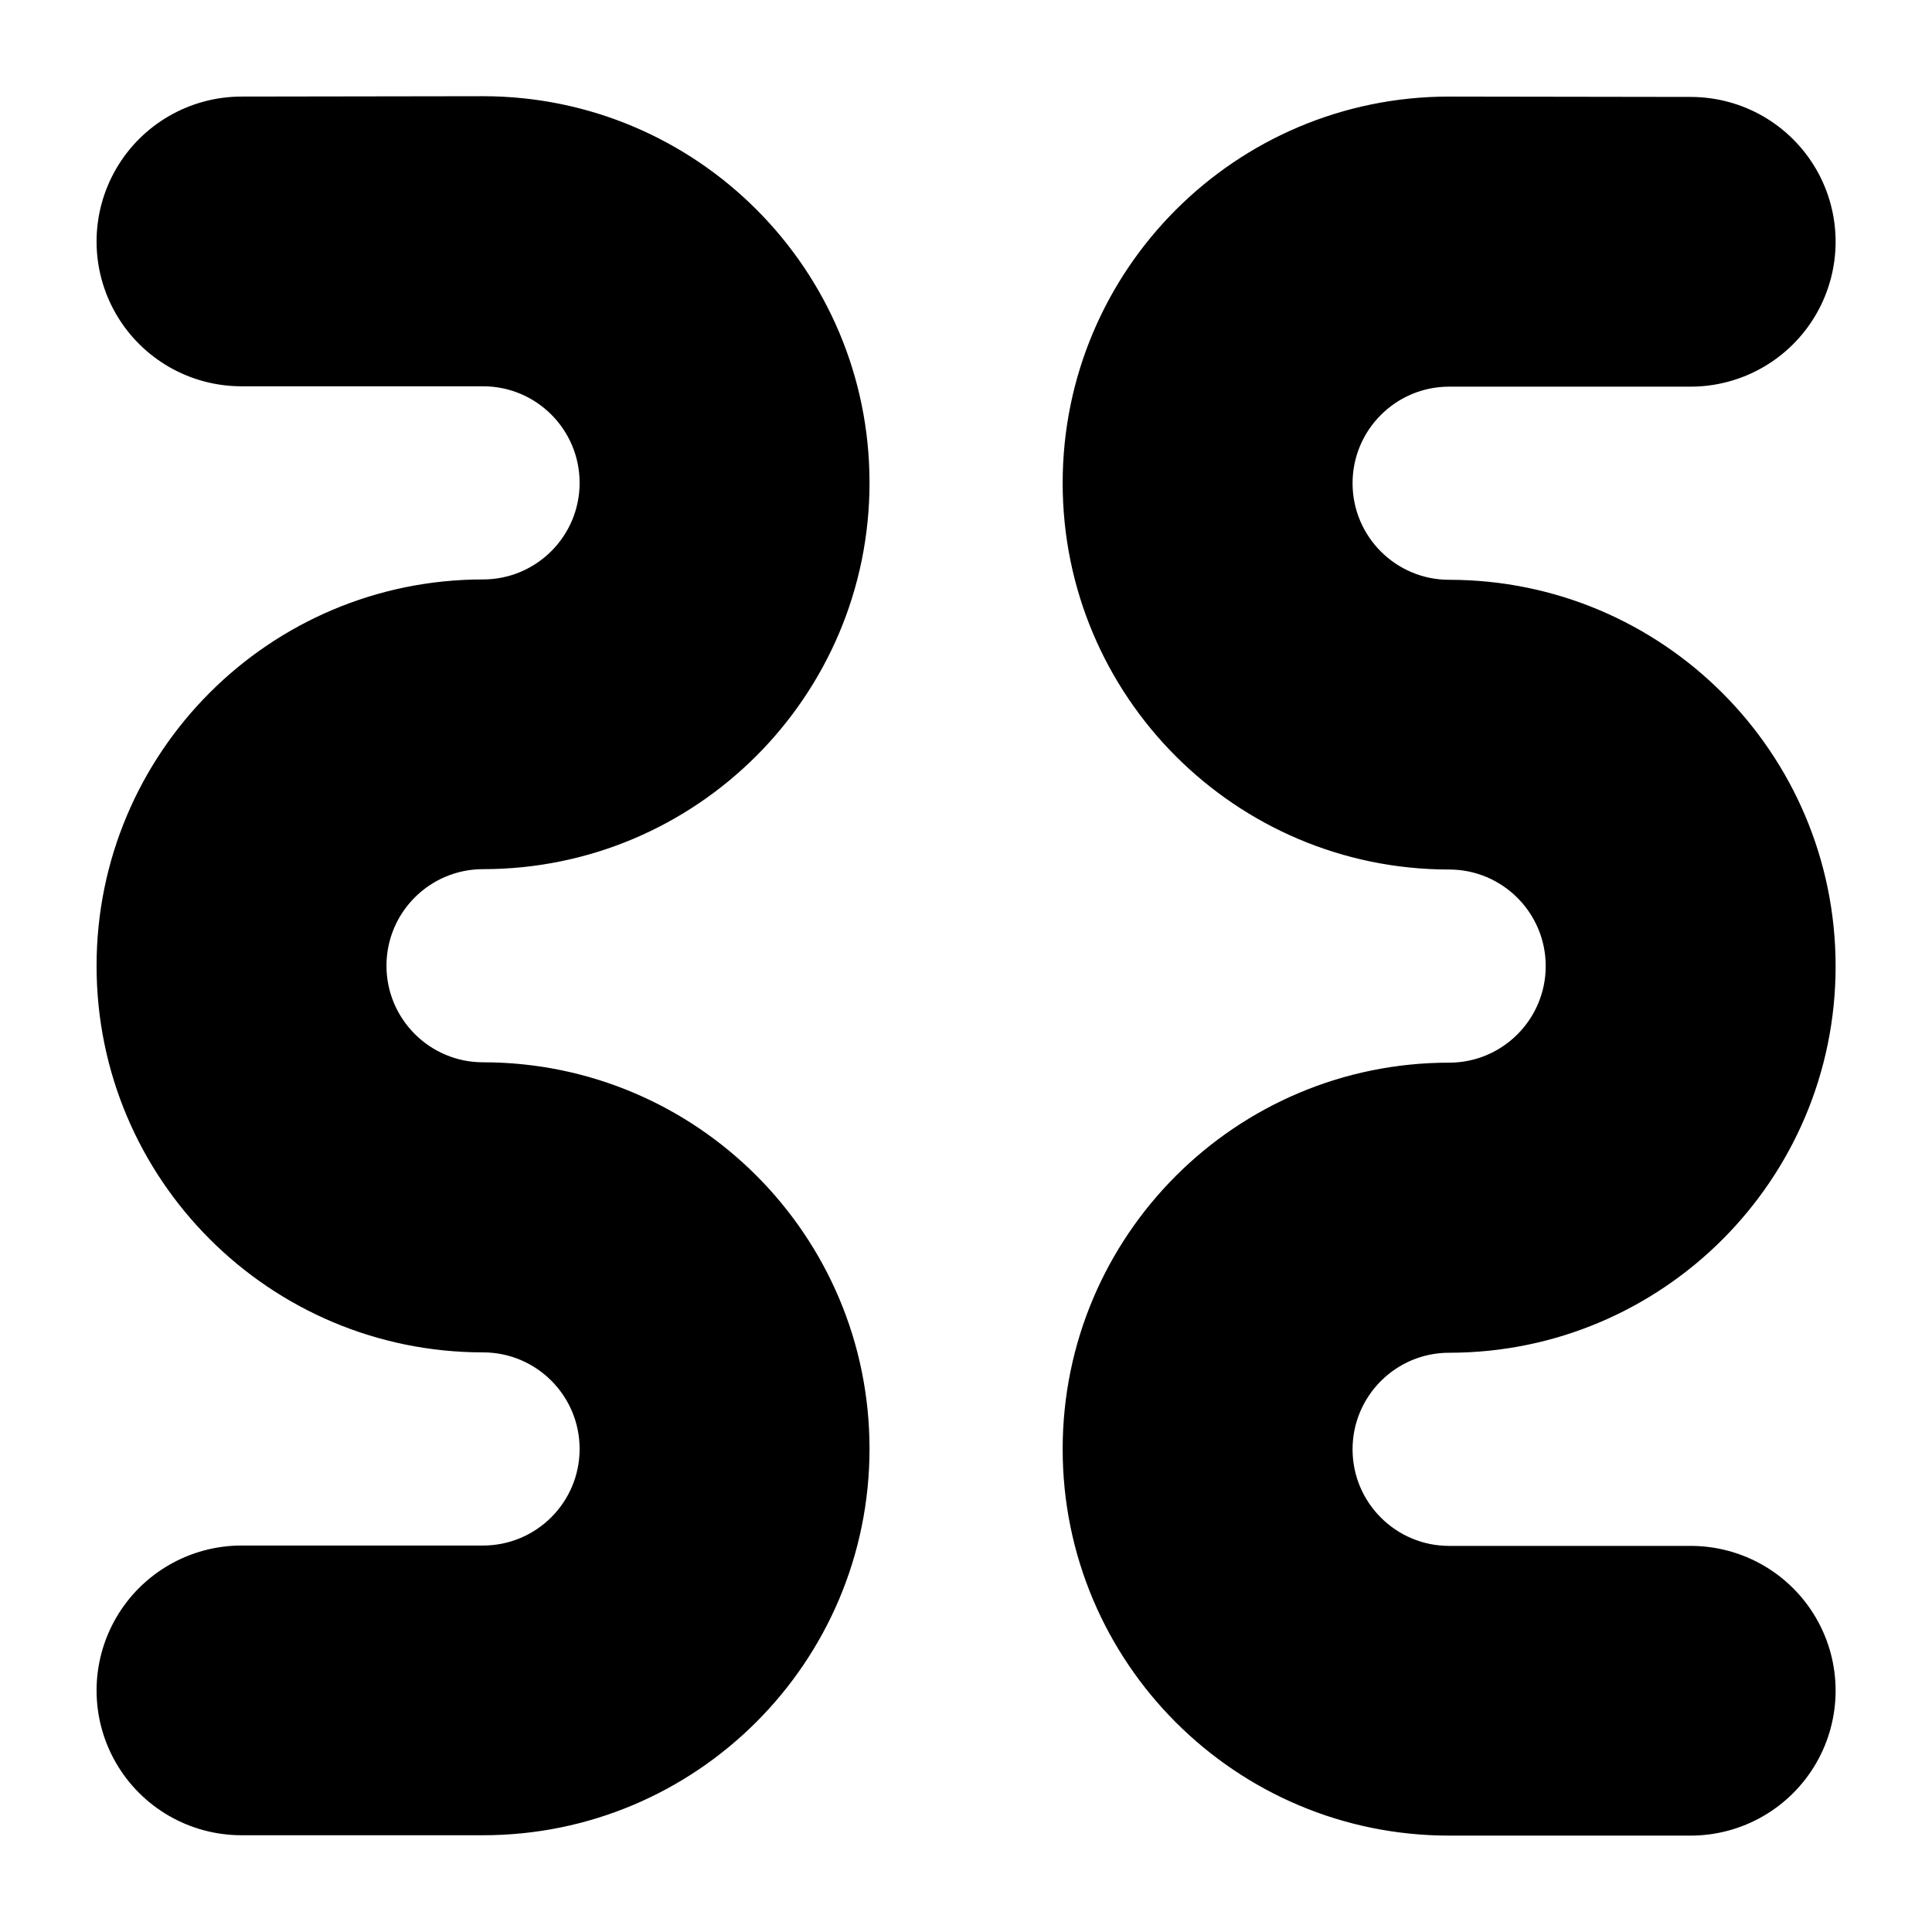<?xml version="1.0" encoding="UTF-8" standalone="no"?>
<svg
   xmlns:dc="http://purl.org/dc/elements/1.1/"
   xmlns:cc="http://creativecommons.org/ns#"
   xmlns:rdf="http://www.w3.org/1999/02/22-rdf-syntax-ns#"
   xmlns:svg="http://www.w3.org/2000/svg"
   xmlns="http://www.w3.org/2000/svg"
   id="svg8"
   version="1.1"
   viewBox="0 0 10.583 10.583"
   height="40"
   width="40">
  <defs
     id="defs2" />
  <g
     transform="translate(0,-286.417)"
     id="layer1">
    <path
       id="path640"
       d="m 1.323,286.946 c -0.283,1.1e-4 -0.545,0.151 -0.687,0.396 -0.142,0.245 -0.143,0.548 -0.001,0.794 0.142,0.246 0.404,0.397 0.688,0.397 H 2.646 c 0.292,0 0.529,0.237 0.529,0.529 0,0.292 -0.237,0.529 -0.529,0.529 -1.169,0 -2.117,0.948 -2.117,2.117 0,1.169 0.948,2.117 2.117,2.117 0.292,0 0.529,0.237 0.529,0.529 0,0.292 -0.237,0.529 -0.529,0.529 H 1.323 c -0.283,1.1e-4 -0.545,0.151 -0.687,0.396 -0.142,0.245 -0.143,0.548 -0.001,0.794 0.142,0.246 0.404,0.397 0.688,0.397 H 2.646 c 1.169,0 2.117,-0.948 2.117,-2.117 0,-1.169 -0.948,-2.117 -2.117,-2.117 -0.292,0 -0.529,-0.237 -0.529,-0.529 0,-0.292 0.237,-0.529 0.529,-0.529 1.169,0 2.117,-0.948 2.117,-2.117 0,-1.169 -0.947,-2.116 -2.116,-2.117 z m 6.615,0 c -1.169,0 -2.117,0.948 -2.117,2.117 0,1.169 0.948,2.117 2.117,2.117 0.292,0 0.529,0.237 0.529,0.529 0,0.292 -0.237,0.529 -0.529,0.529 -1.169,0 -2.117,0.948 -2.117,2.117 0,1.169 0.948,2.117 2.117,2.117 h 1.323 c 0.283,-1.1e-4 0.545,-0.151 0.687,-0.396 0.142,-0.245 0.143,-0.548 10e-4,-0.794 -0.142,-0.246 -0.404,-0.397 -0.688,-0.397 h -1.323 c -0.292,0 -0.529,-0.237 -0.529,-0.529 0,-0.292 0.237,-0.529 0.529,-0.529 1.169,0 2.117,-0.948 2.117,-2.117 0,-1.169 -0.948,-2.117 -2.117,-2.117 -0.292,0 -0.529,-0.237 -0.529,-0.529 -3e-7,-0.292 0.237,-0.529 0.529,-0.529 0.265,0 1.059,0 1.323,0 0.283,-1.1e-4 0.545,-0.151 0.687,-0.396 0.142,-0.245 0.143,-0.548 0.001,-0.794 -0.142,-0.246 -0.404,-0.397 -0.688,-0.397 z"
       style="stroke-width:0.265;stroke-miterlimit:4;stroke-dasharray:none" />
  </g>
</svg>
